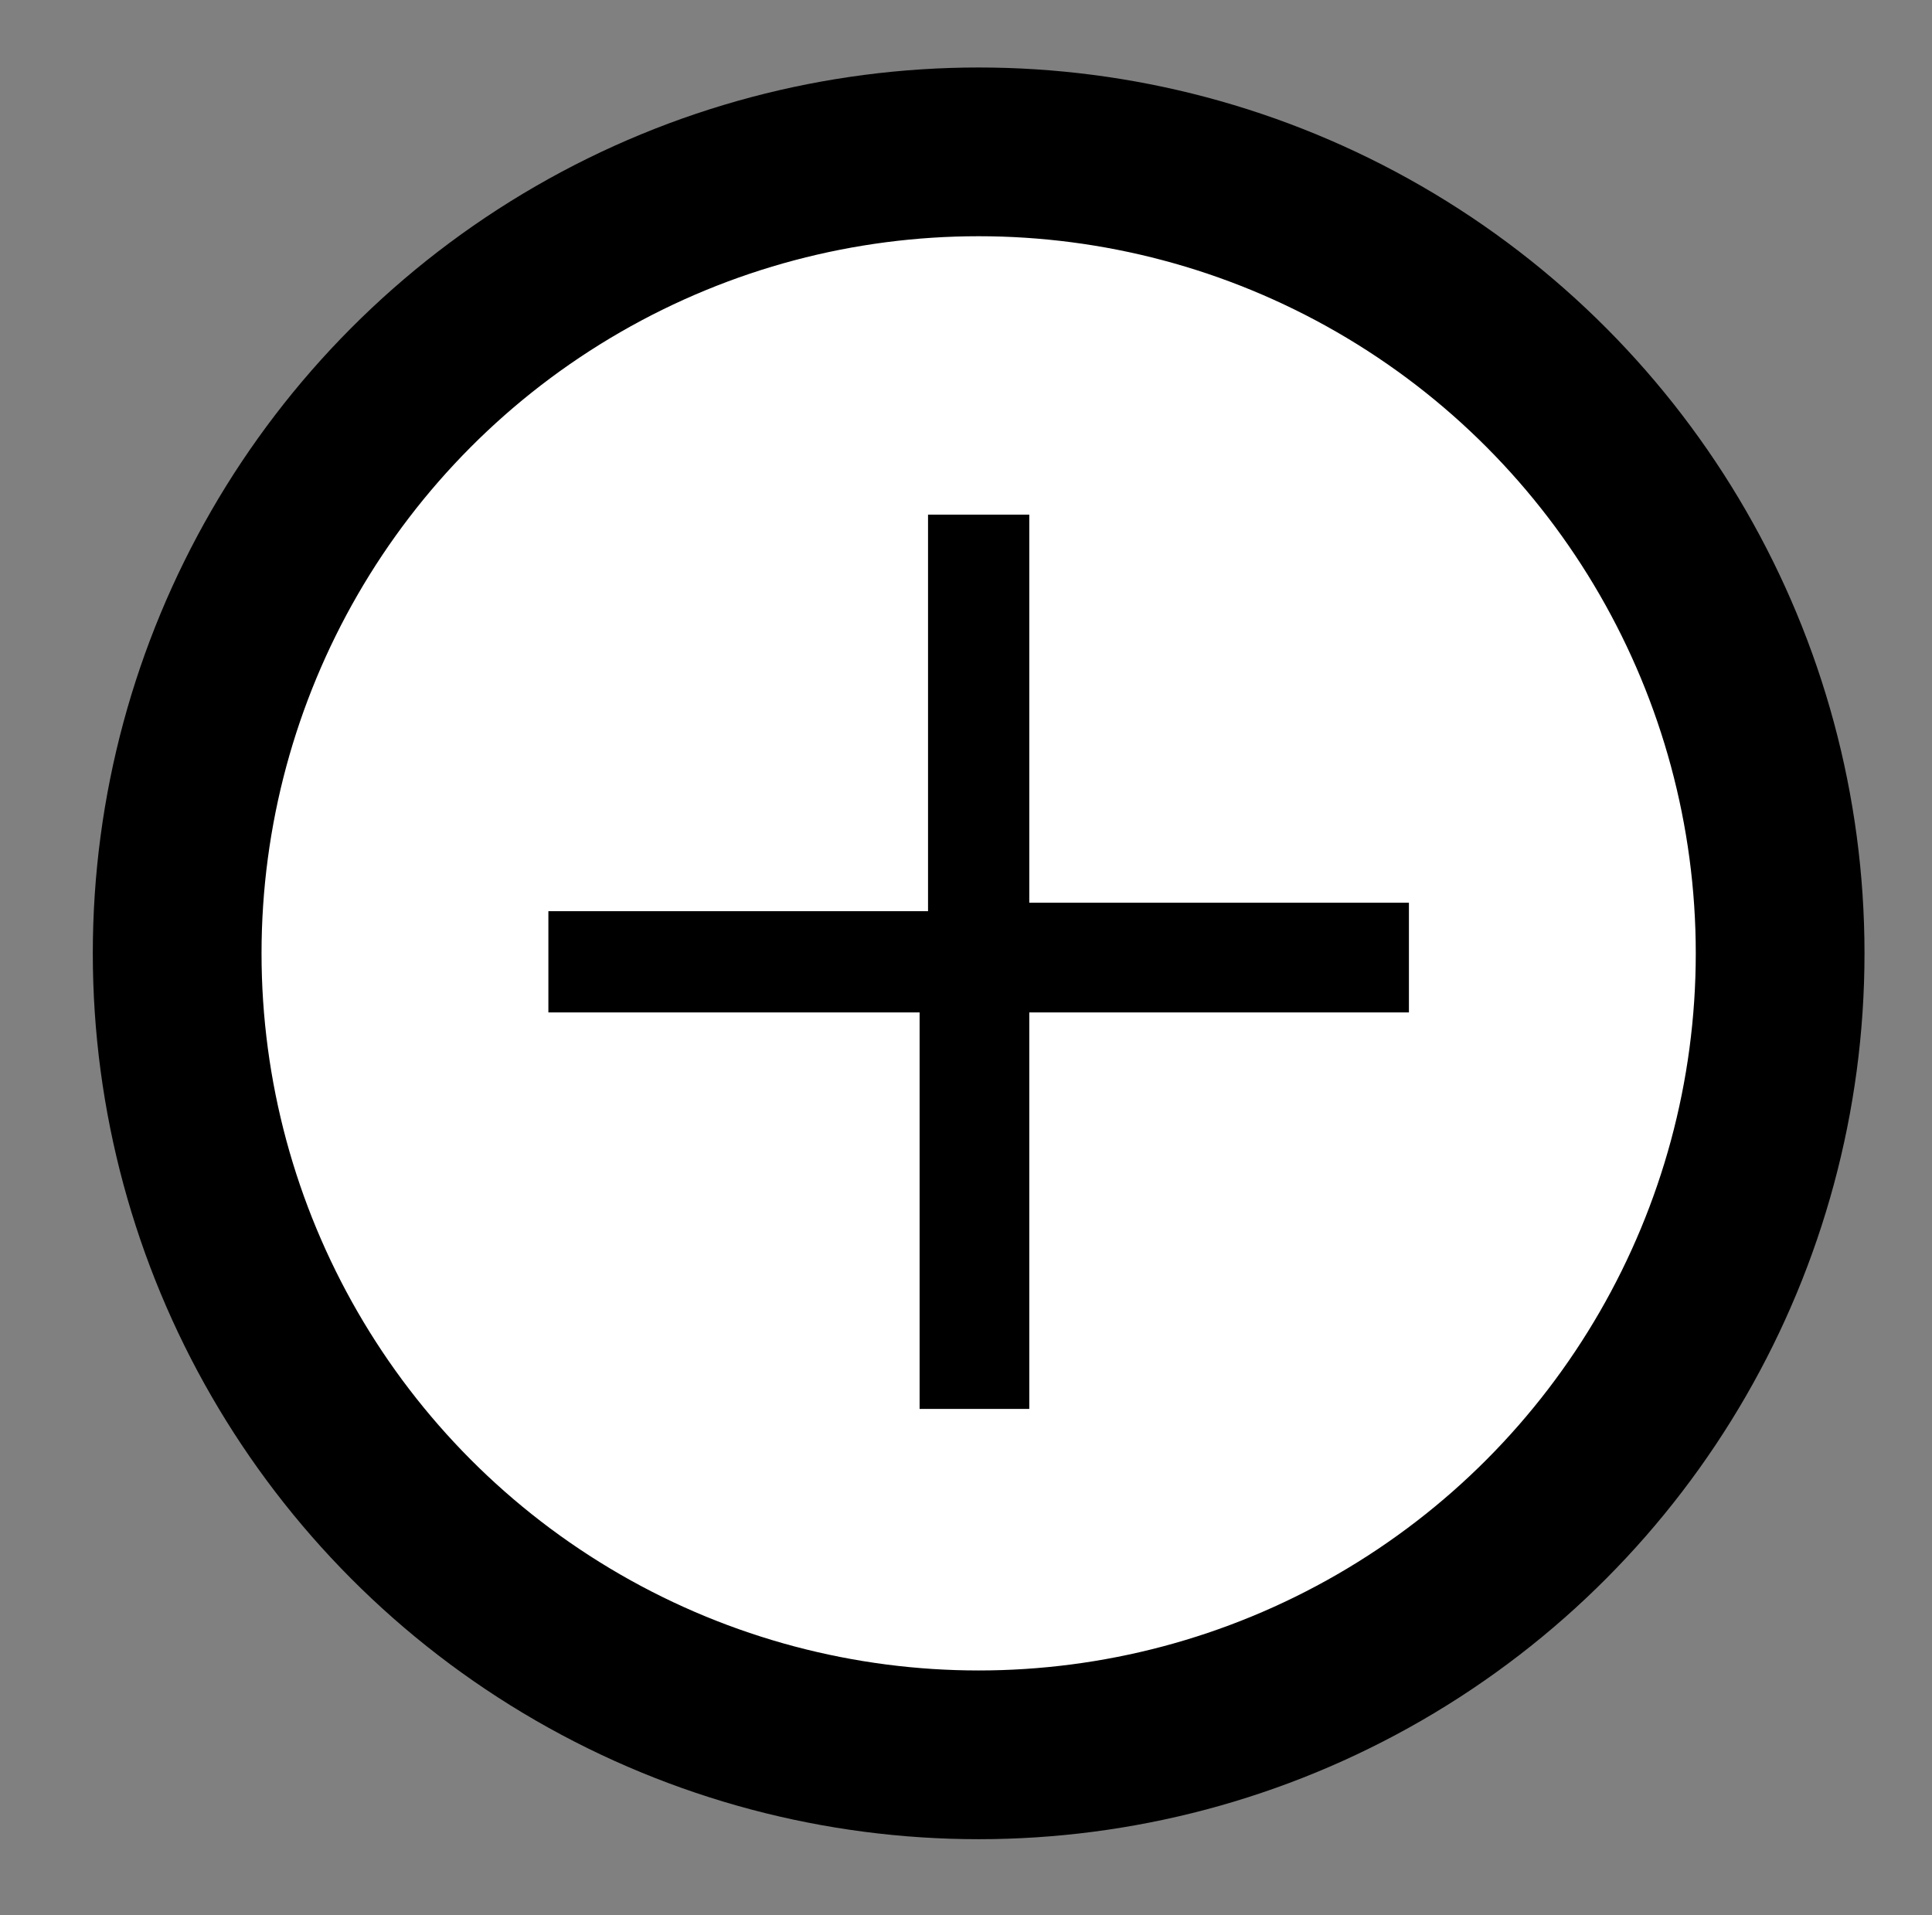 <?xml version="1.0" encoding="utf-8"?>
<!-- Generator: Adobe Illustrator 21.1.0, SVG Export Plug-In . SVG Version: 6.00 Build 0)  -->
<svg version="1.1" id="Layer_1" xmlns="http://www.w3.org/2000/svg" xmlns:xlink="http://www.w3.org/1999/xlink" x="0px" y="0px"
	 viewBox="0 0 22.9 22.7" style="enable-background:new 0 0 22.9 22.7;" xml:space="preserve">
<rect x="0" y="0" width="22.9" height="22.7" fill="#808080" stroke="none"/>
<style type="text/css">
	.st0{fill:#FFFFFF;stroke:#000000;stroke-width:2;stroke-miterlimit:10;}
	.st1{fill:none;stroke:#000000;stroke-miterlimit:10;}
</style>
<g id="Layer_2_1_">
	<circle class="st0" cx="11.6" cy="11.3" r="9.5"/>
	<g id="Layer_1-2_1_">
		<circle class="st1" cx="11.6" cy="11.5" r="9.5"/>
	</g>
</g>
<title>pluz</title>
<g id="Layer_2">
	<g id="Layer_1-2">
		<path d="M12.2,6.1v4.6h4.5V12h-4.5v4.7h-1.3V12H6.5v-1.2h4.5V6.1H12.2z"/>
		<circle class="st1" cx="11.6" cy="11.4" r="9.5"/>
	</g>
</g>
</svg>
